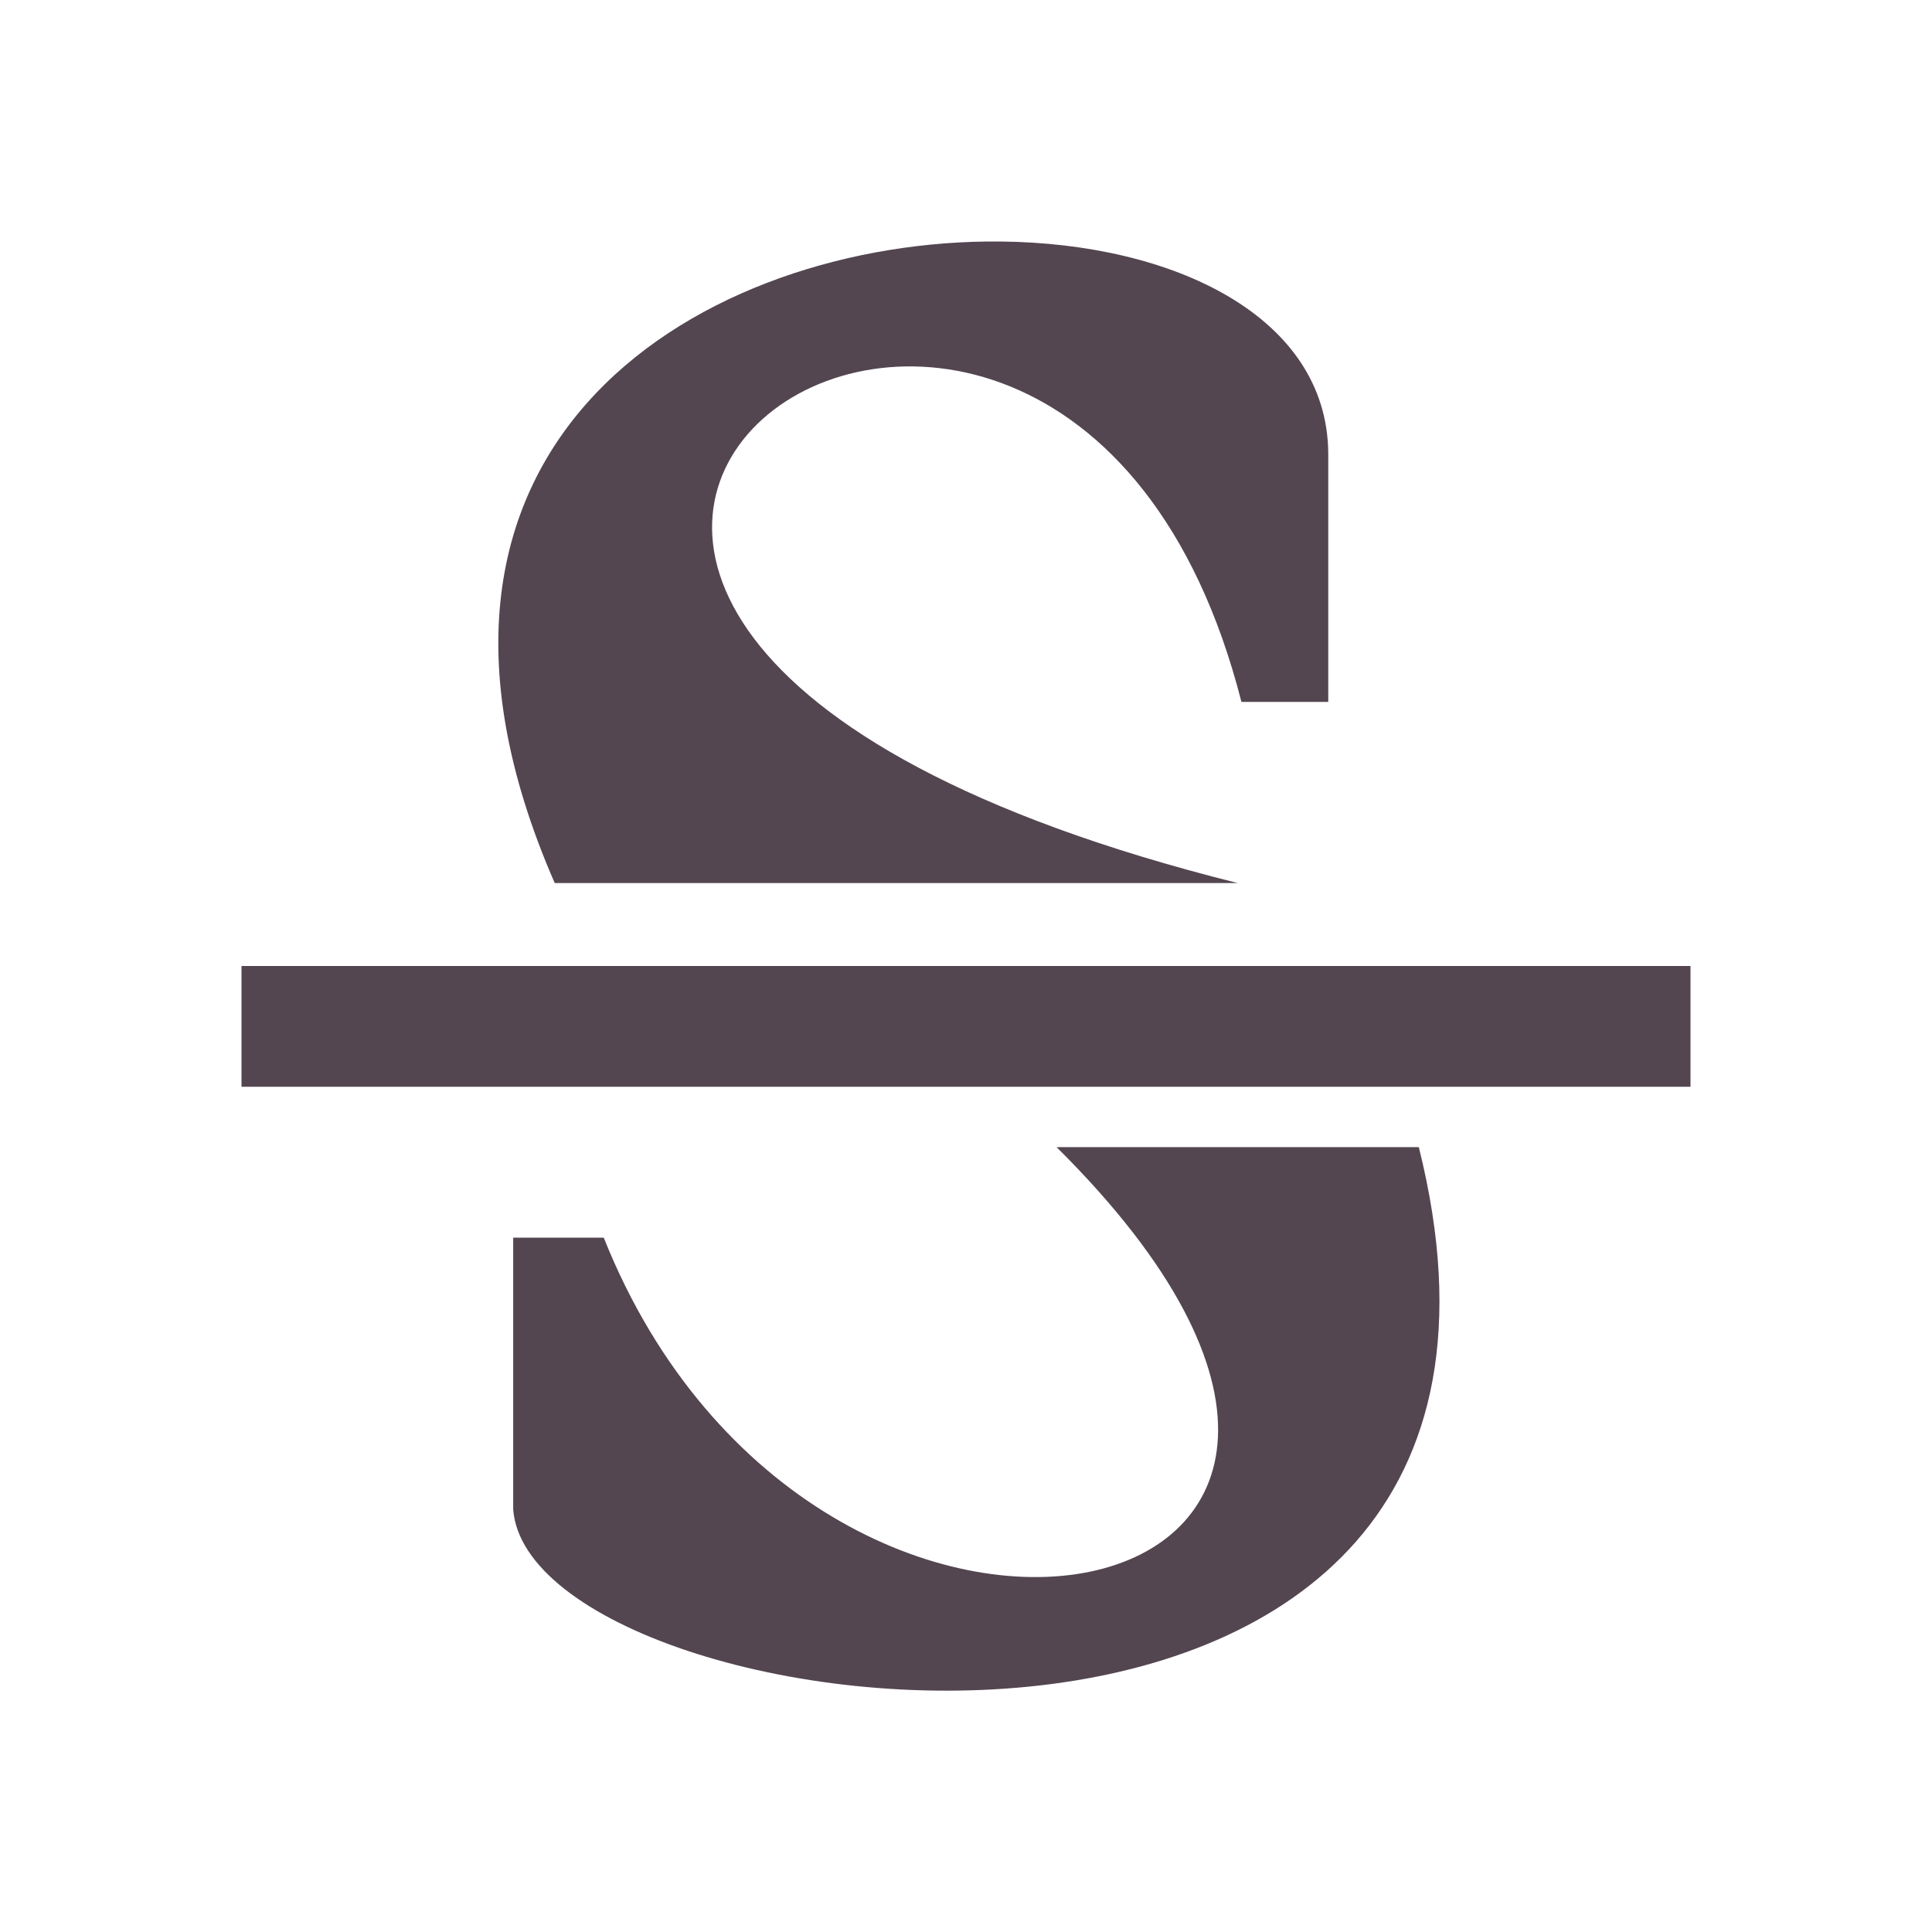 <svg xmlns="http://www.w3.org/2000/svg" viewBox="0 0 16 16"><path d="M8.281 2c-2.408-.022-5.3 1.619-3.687 5.313h5.656c-9-2.25-1.499-7.5.031-1.5H11V3.75C10.989 2.625 9.726 2.013 8.281 2M2 8v1h12V8zm6.75 1.5c3.965 3.932-1.975 5.194-3.75.75h-.75v2.25c.143 1.887 9 3 7.5-3z" style="color:#534650;fill:currentColor;fill-opacity:1;stroke:none"/></svg>